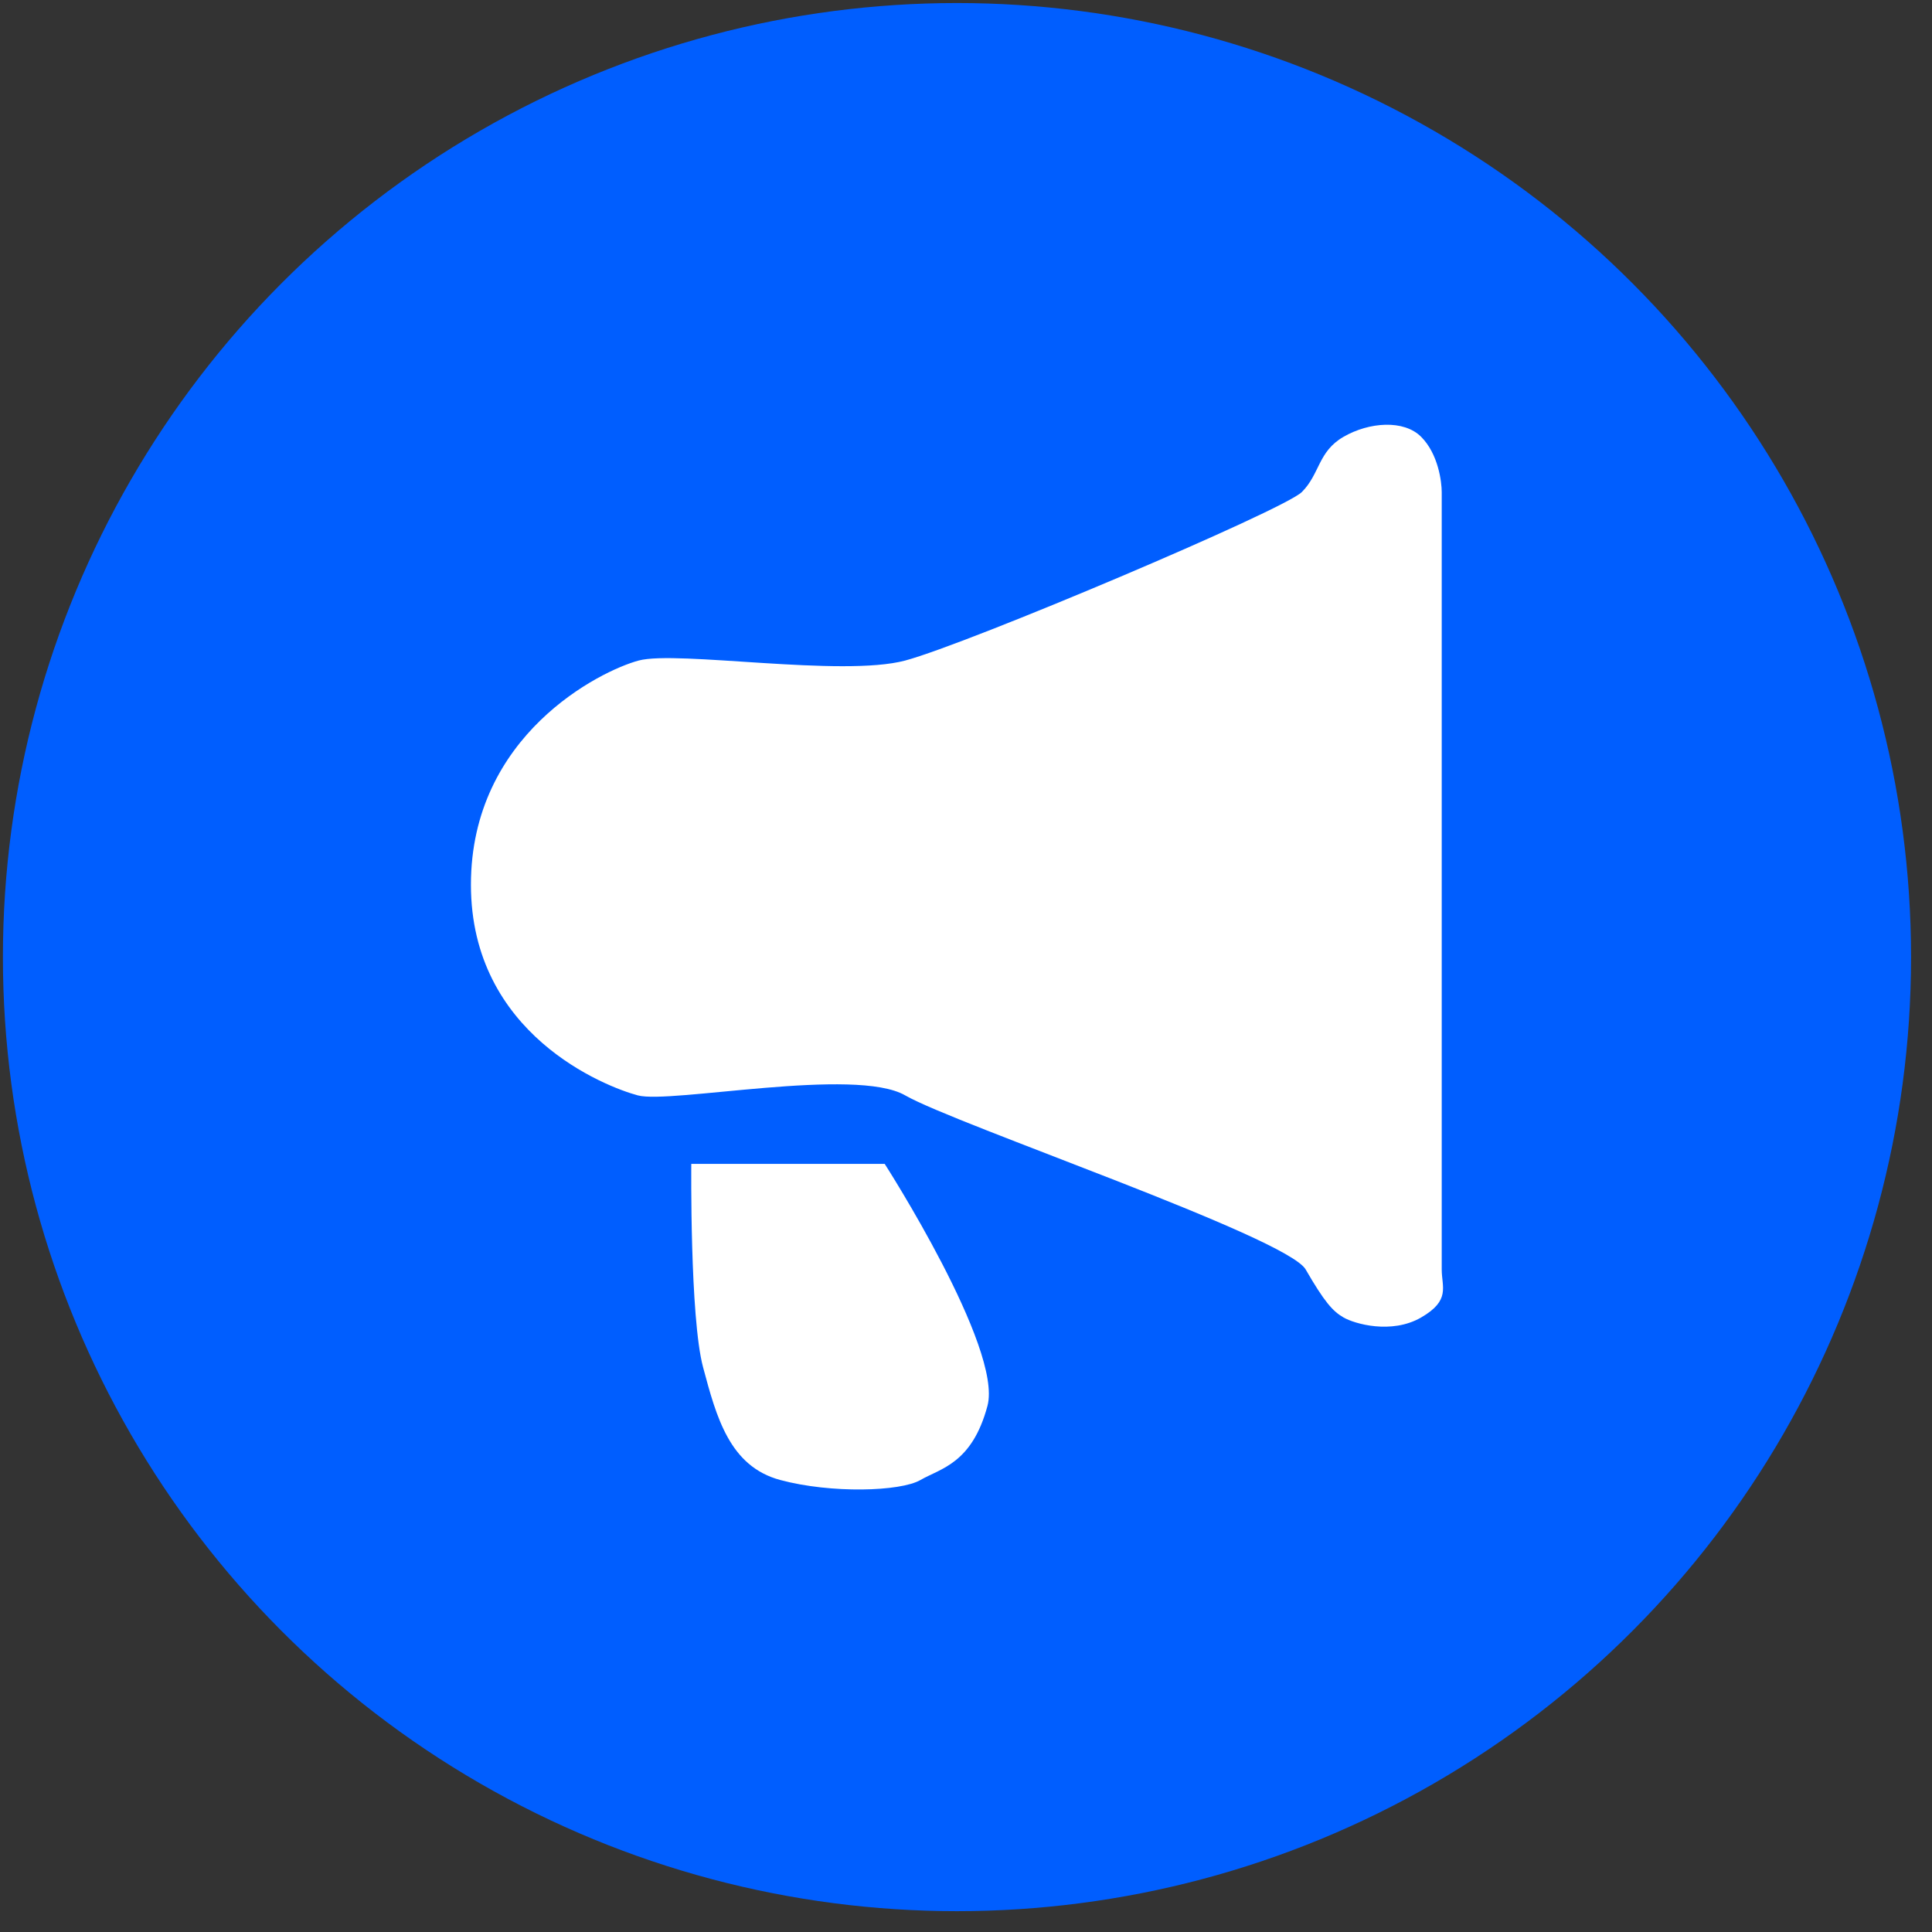 <?xml version="1.0" encoding="UTF-8"?>
<svg width="81" height="81" viewBox="0 0 81 81" fill="none" xmlns="http://www.w3.org/2000/svg">
<rect x="0" y="0" width="81" height="81" fill="#333333" stroke="none"/>
<circle cx="40.122" cy="40.127" r="40" fill="#005EFF"/>
<path d="M26.777 27.693C28.39 27.261 35.311 28.401 37.952 27.693C40.594 26.985 53.82 21.389 54.581 20.628C55.342 19.867 55.254 18.932 56.329 18.313C57.403 17.693 58.856 17.587 59.581 18.313C60.307 19.038 60.445 20.218 60.445 20.628C60.445 21.038 60.445 52.485 60.445 53.223C60.445 53.96 60.826 54.517 59.581 55.236C58.337 55.955 56.783 55.498 56.329 55.236C55.874 54.974 55.527 54.584 54.741 53.223C53.955 51.861 40.045 47.133 37.952 45.925C35.859 44.716 28.106 46.29 26.742 45.925C25.377 45.559 19.744 43.365 19.744 37.092C19.744 30.819 25.163 28.126 26.777 27.693Z" fill="white"/>
<path d="M28.983 48.797L37.092 48.797C37.092 48.797 42.05 56.519 41.4 58.942C40.751 61.365 39.434 61.563 38.59 62.05C37.746 62.537 34.842 62.621 32.714 62.05C30.585 61.48 30.035 59.407 29.477 57.324C28.919 55.24 28.983 48.797 28.983 48.797Z" fill="white"/>
</svg> 

